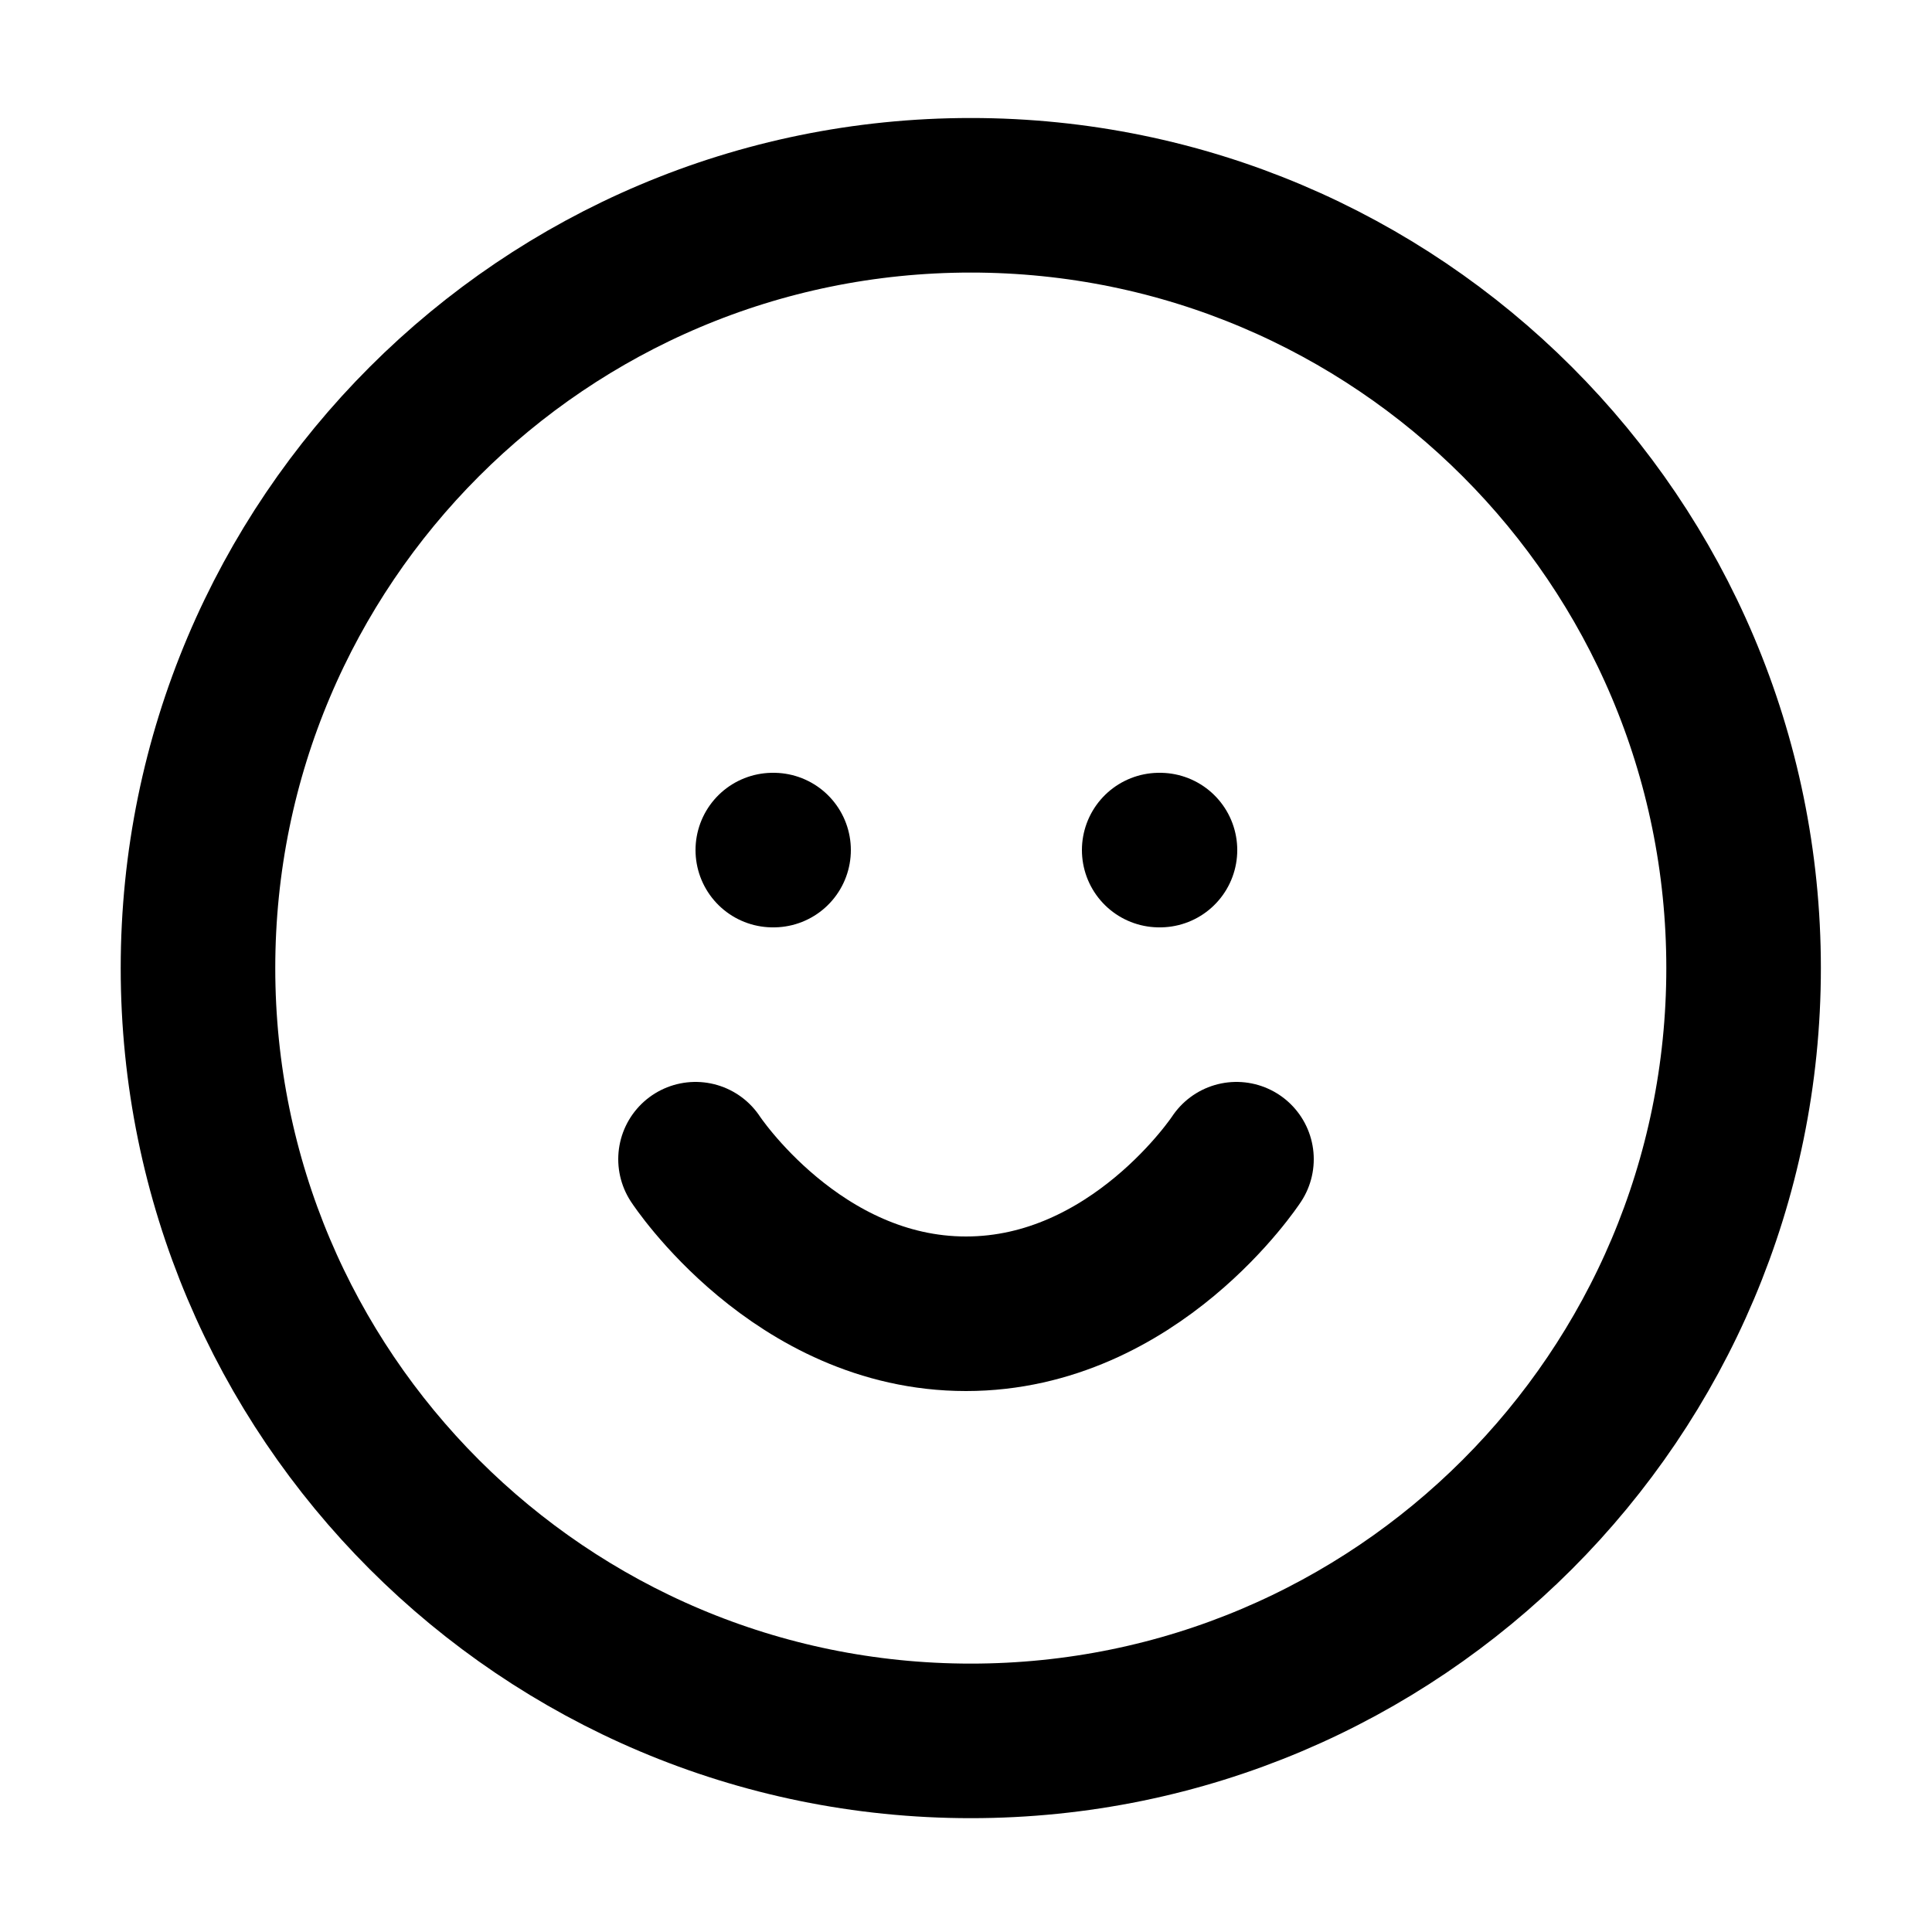 <svg width="25" height="25" viewBox="0 0 25 25" fill="none" xmlns="http://www.w3.org/2000/svg">
<path d="M12.562 22.527C18.085 22.527 22.562 18.05 22.562 12.527C22.562 7.004 18.085 2.527 12.562 2.527C7.039 2.527 2.562 7.004 2.562 12.527C2.562 18.05 7.039 22.527 12.562 22.527Z" stroke="black" stroke-width="2" stroke-linecap="round" stroke-linejoin="round"/>
<path d="M9 15C9 15 10.312 17 12.5 17C14.688 17 16 15 16 15" stroke="black" stroke-width="2" stroke-linecap="round" stroke-linejoin="round"/>
<path d="M10 11H10.01" stroke="black" stroke-width="2" stroke-linecap="round" stroke-linejoin="round"/>
<path d="M15 11H15.01" stroke="black" stroke-width="2" stroke-linecap="round" stroke-linejoin="round"/>
</svg>
